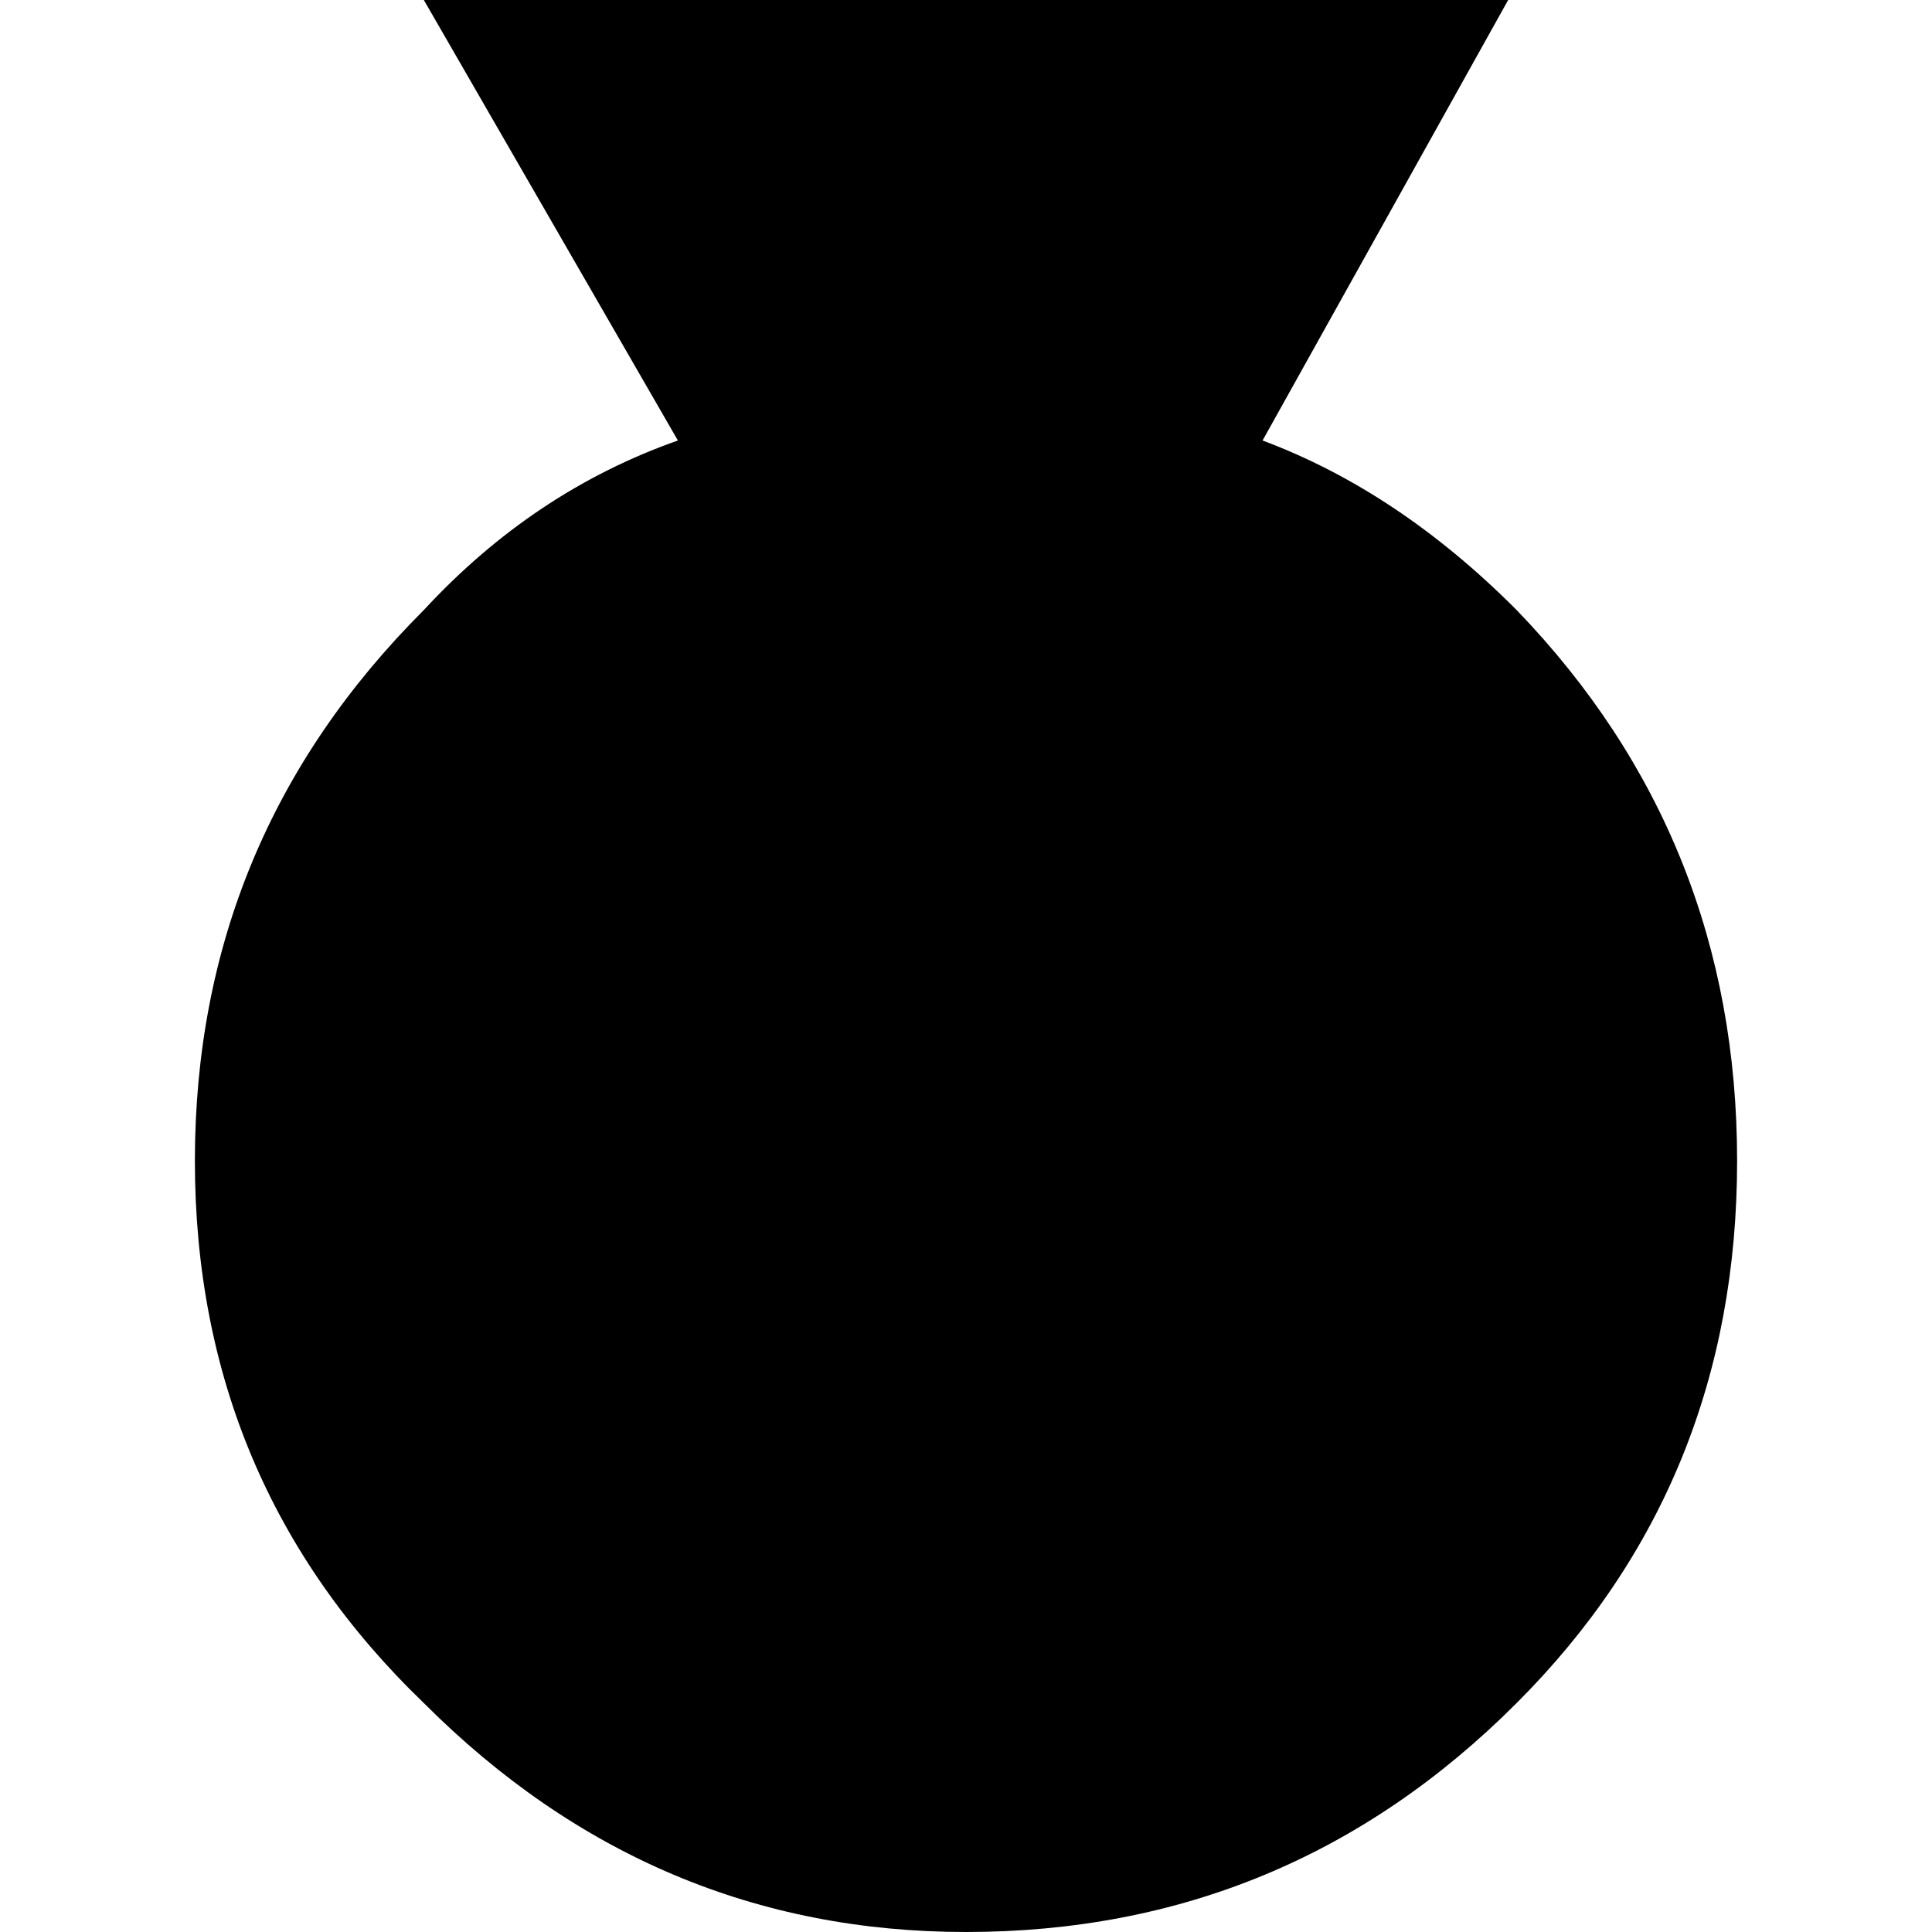 
<svg xmlns="http://www.w3.org/2000/svg" version="1.1" xmlns:xlink="http://www.w3.org/1999/xlink" preserveAspectRatio="none" x="0px" y="0px" width="400px" height="400px" viewBox="0 0 400 400">
<defs>
<g id="Layer0_0_FILL">
<path fill="#000000" stroke="none" d="
M 261.4 91.2
L 312.25 0 87.75 0 140.35 91.2
Q 110.5 101.7 87.75 126.3 40.35 173.65 40.35 240.35 40.35 307 87.75 352.6 135.1 400 200 400 266.7 400 314 352.6 359.65 307 359.65 240.35 359.65 173.65 314 126.3 289.5 101.7 261.4 91.2 Z"/>
</g>
</defs>

<g transform="matrix( 1, 0, 0, 1, 0,0) ">
<use xlink:href="#Layer0_0_FILL"/>
</g>
</svg>
